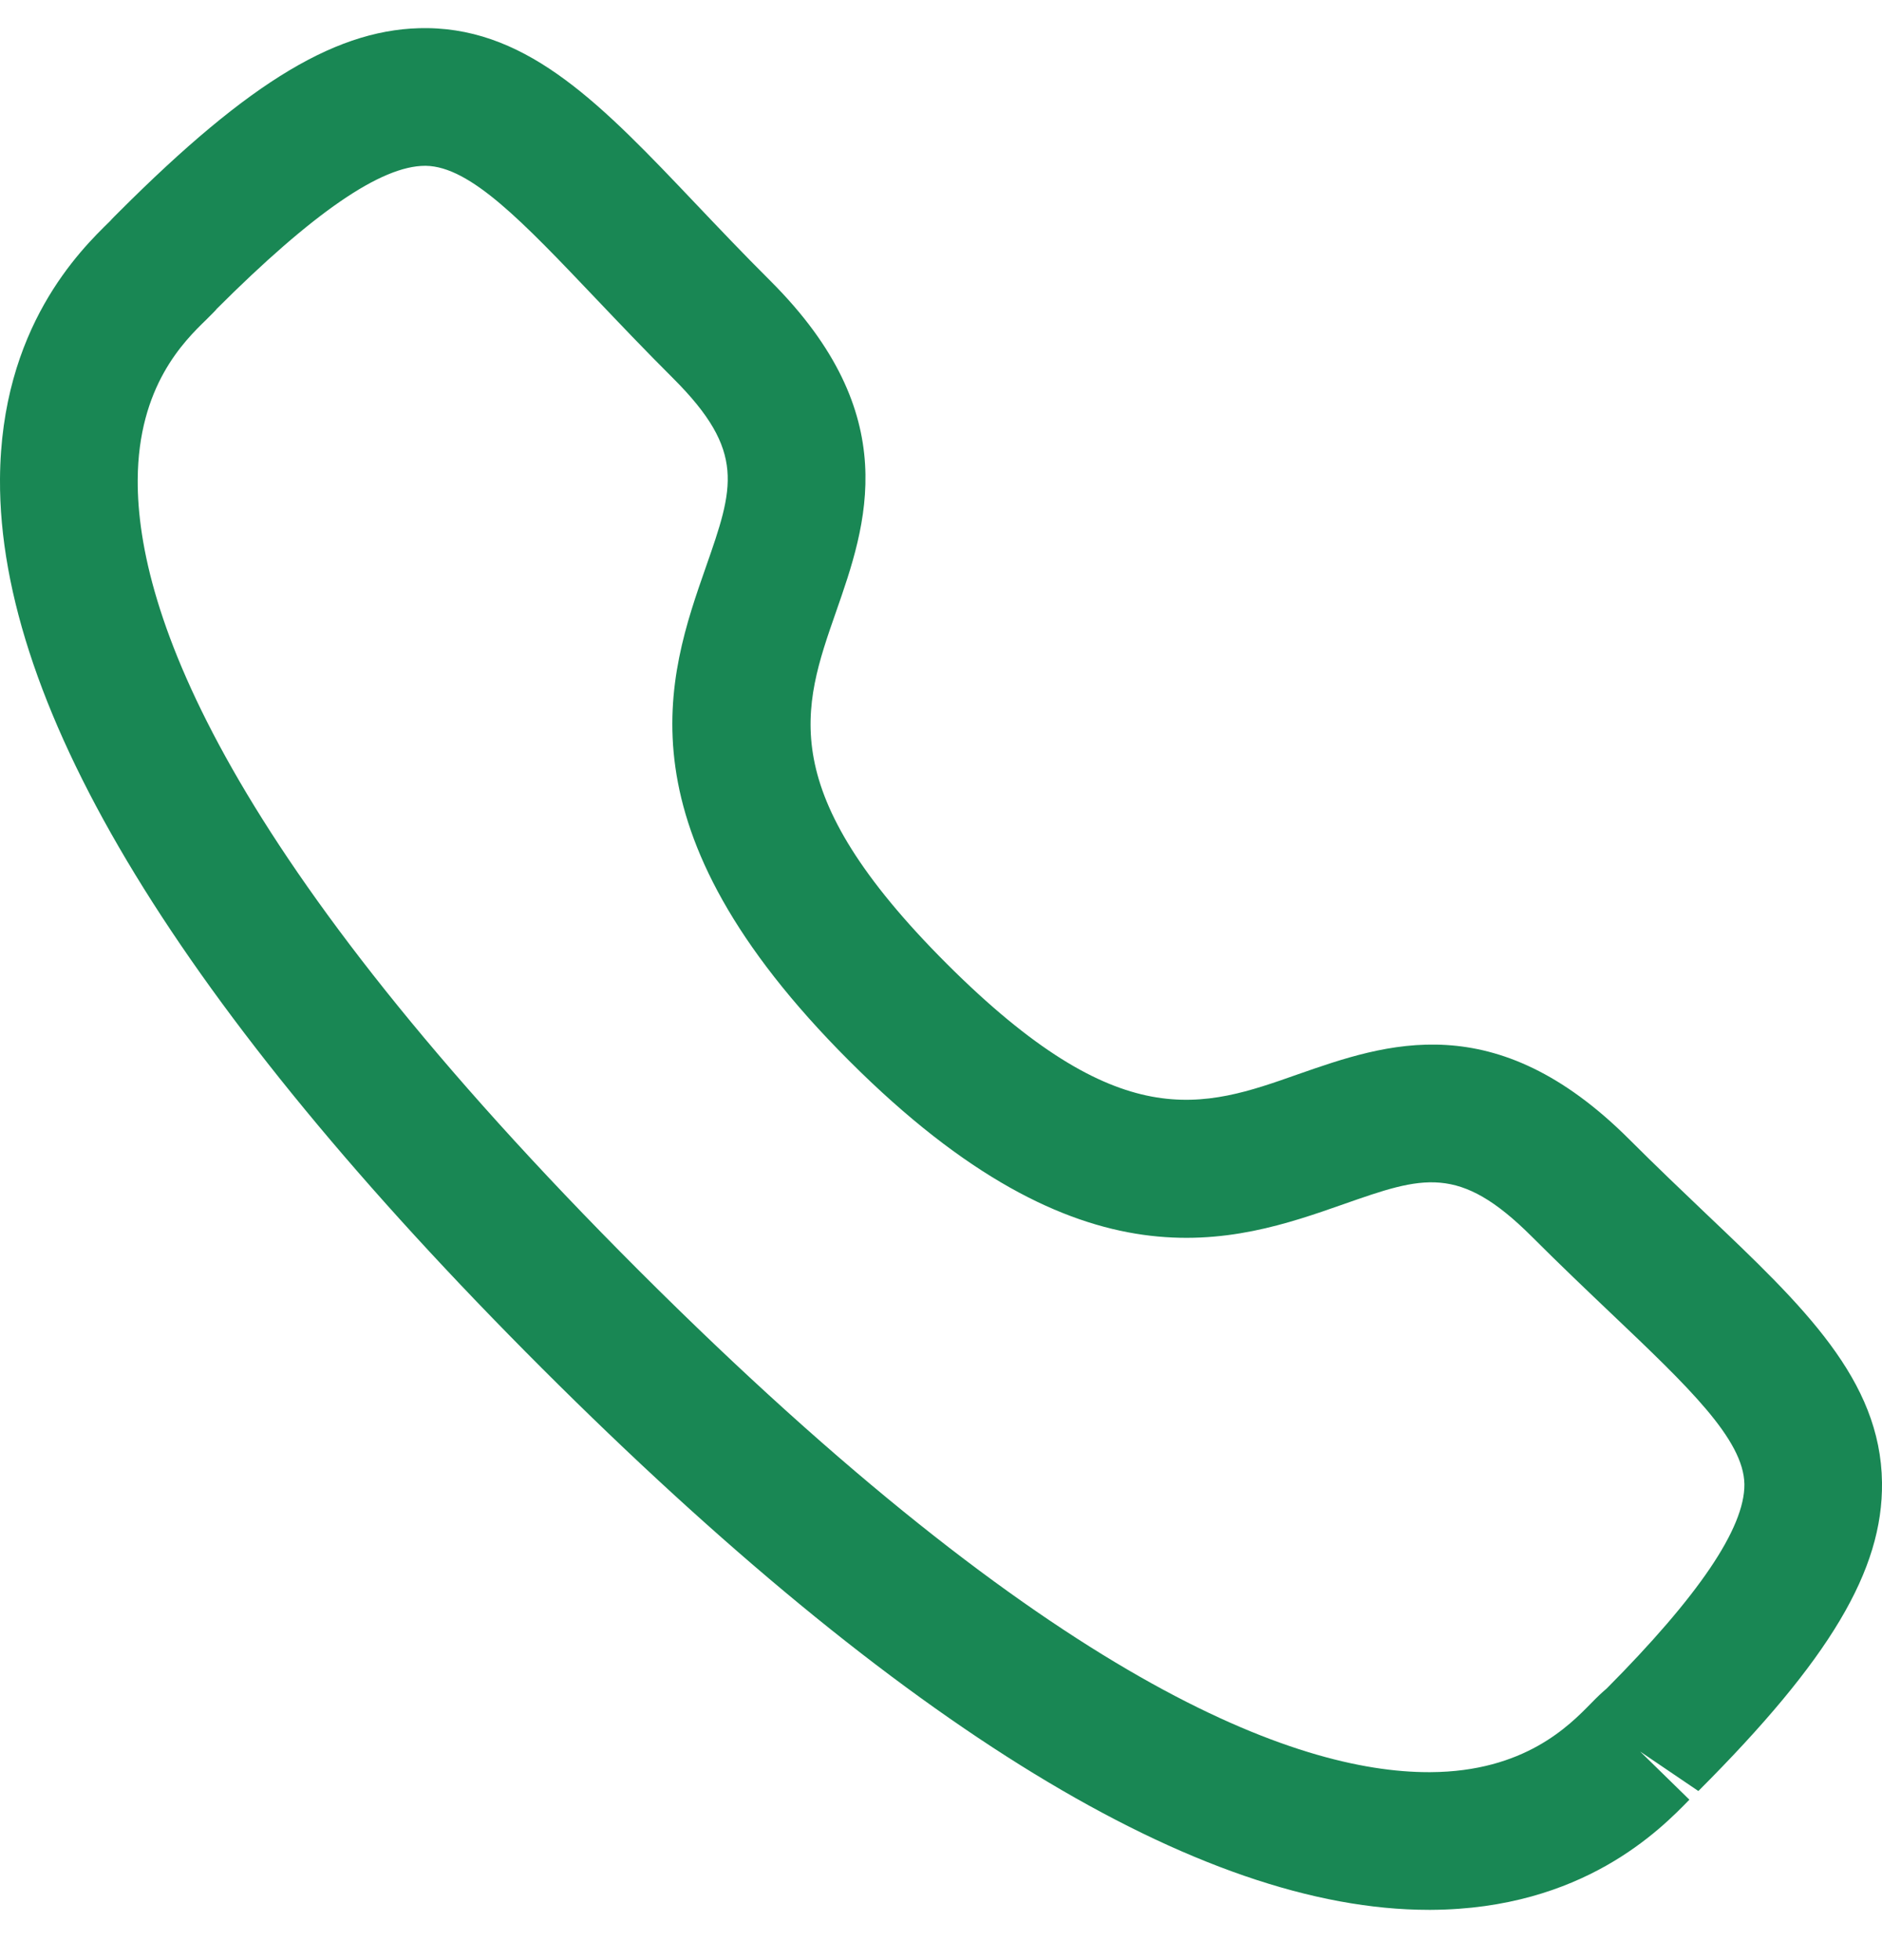 <svg width="24" height="25" viewBox="0 0 35 36" fill="none" xmlns="http://www.w3.org/2000/svg">
<path fill-rule="evenodd" clip-rule="evenodd" d="M4.028 5.52C4.031 5.52 3.946 5.609 3.838 5.715C3.425 6.116 2.57 6.951 2.561 8.697C2.548 11.14 4.154 15.677 11.89 23.411C19.59 31.107 24.119 32.733 26.567 32.733H26.603C28.35 32.724 29.183 31.867 29.586 31.456C29.709 31.329 29.808 31.237 29.878 31.179C31.578 29.468 32.449 28.195 32.441 27.378C32.429 26.545 31.392 25.56 29.96 24.198C29.504 23.764 29.009 23.293 28.486 22.77C27.133 21.42 26.462 21.651 24.986 22.169C22.946 22.885 20.146 23.858 15.796 19.506C11.439 15.152 12.414 12.356 13.128 10.316C13.643 8.841 13.879 8.168 12.523 6.812C11.992 6.283 11.516 5.781 11.077 5.32C9.723 3.896 8.747 2.867 7.919 2.855H7.905C7.087 2.855 5.817 3.729 4.019 5.527C4.024 5.522 4.026 5.52 4.028 5.52ZM26.569 35.294C22.315 35.294 16.768 31.906 10.08 25.222C3.367 18.511 -0.025 12.947 0 8.684C0.016 5.867 1.492 4.424 2.047 3.883C2.076 3.847 2.175 3.75 2.21 3.715C4.658 1.265 6.309 0.275 7.951 0.294C9.858 0.32 11.216 1.747 12.933 3.555C13.358 4.002 13.819 4.489 14.333 5.001C16.826 7.494 16.115 9.527 15.545 11.159C14.924 12.94 14.386 14.476 17.606 17.696C20.829 20.916 22.366 20.379 24.14 19.752C25.774 19.182 27.802 18.468 30.298 20.961C30.803 21.466 31.283 21.922 31.725 22.344C33.542 24.07 34.976 25.434 35 27.346C35.02 28.977 34.03 30.638 31.585 33.084L30.503 32.35L31.418 33.245C30.877 33.8 29.436 35.278 26.617 35.294H26.569Z" fill="#198754"/>
</svg>

